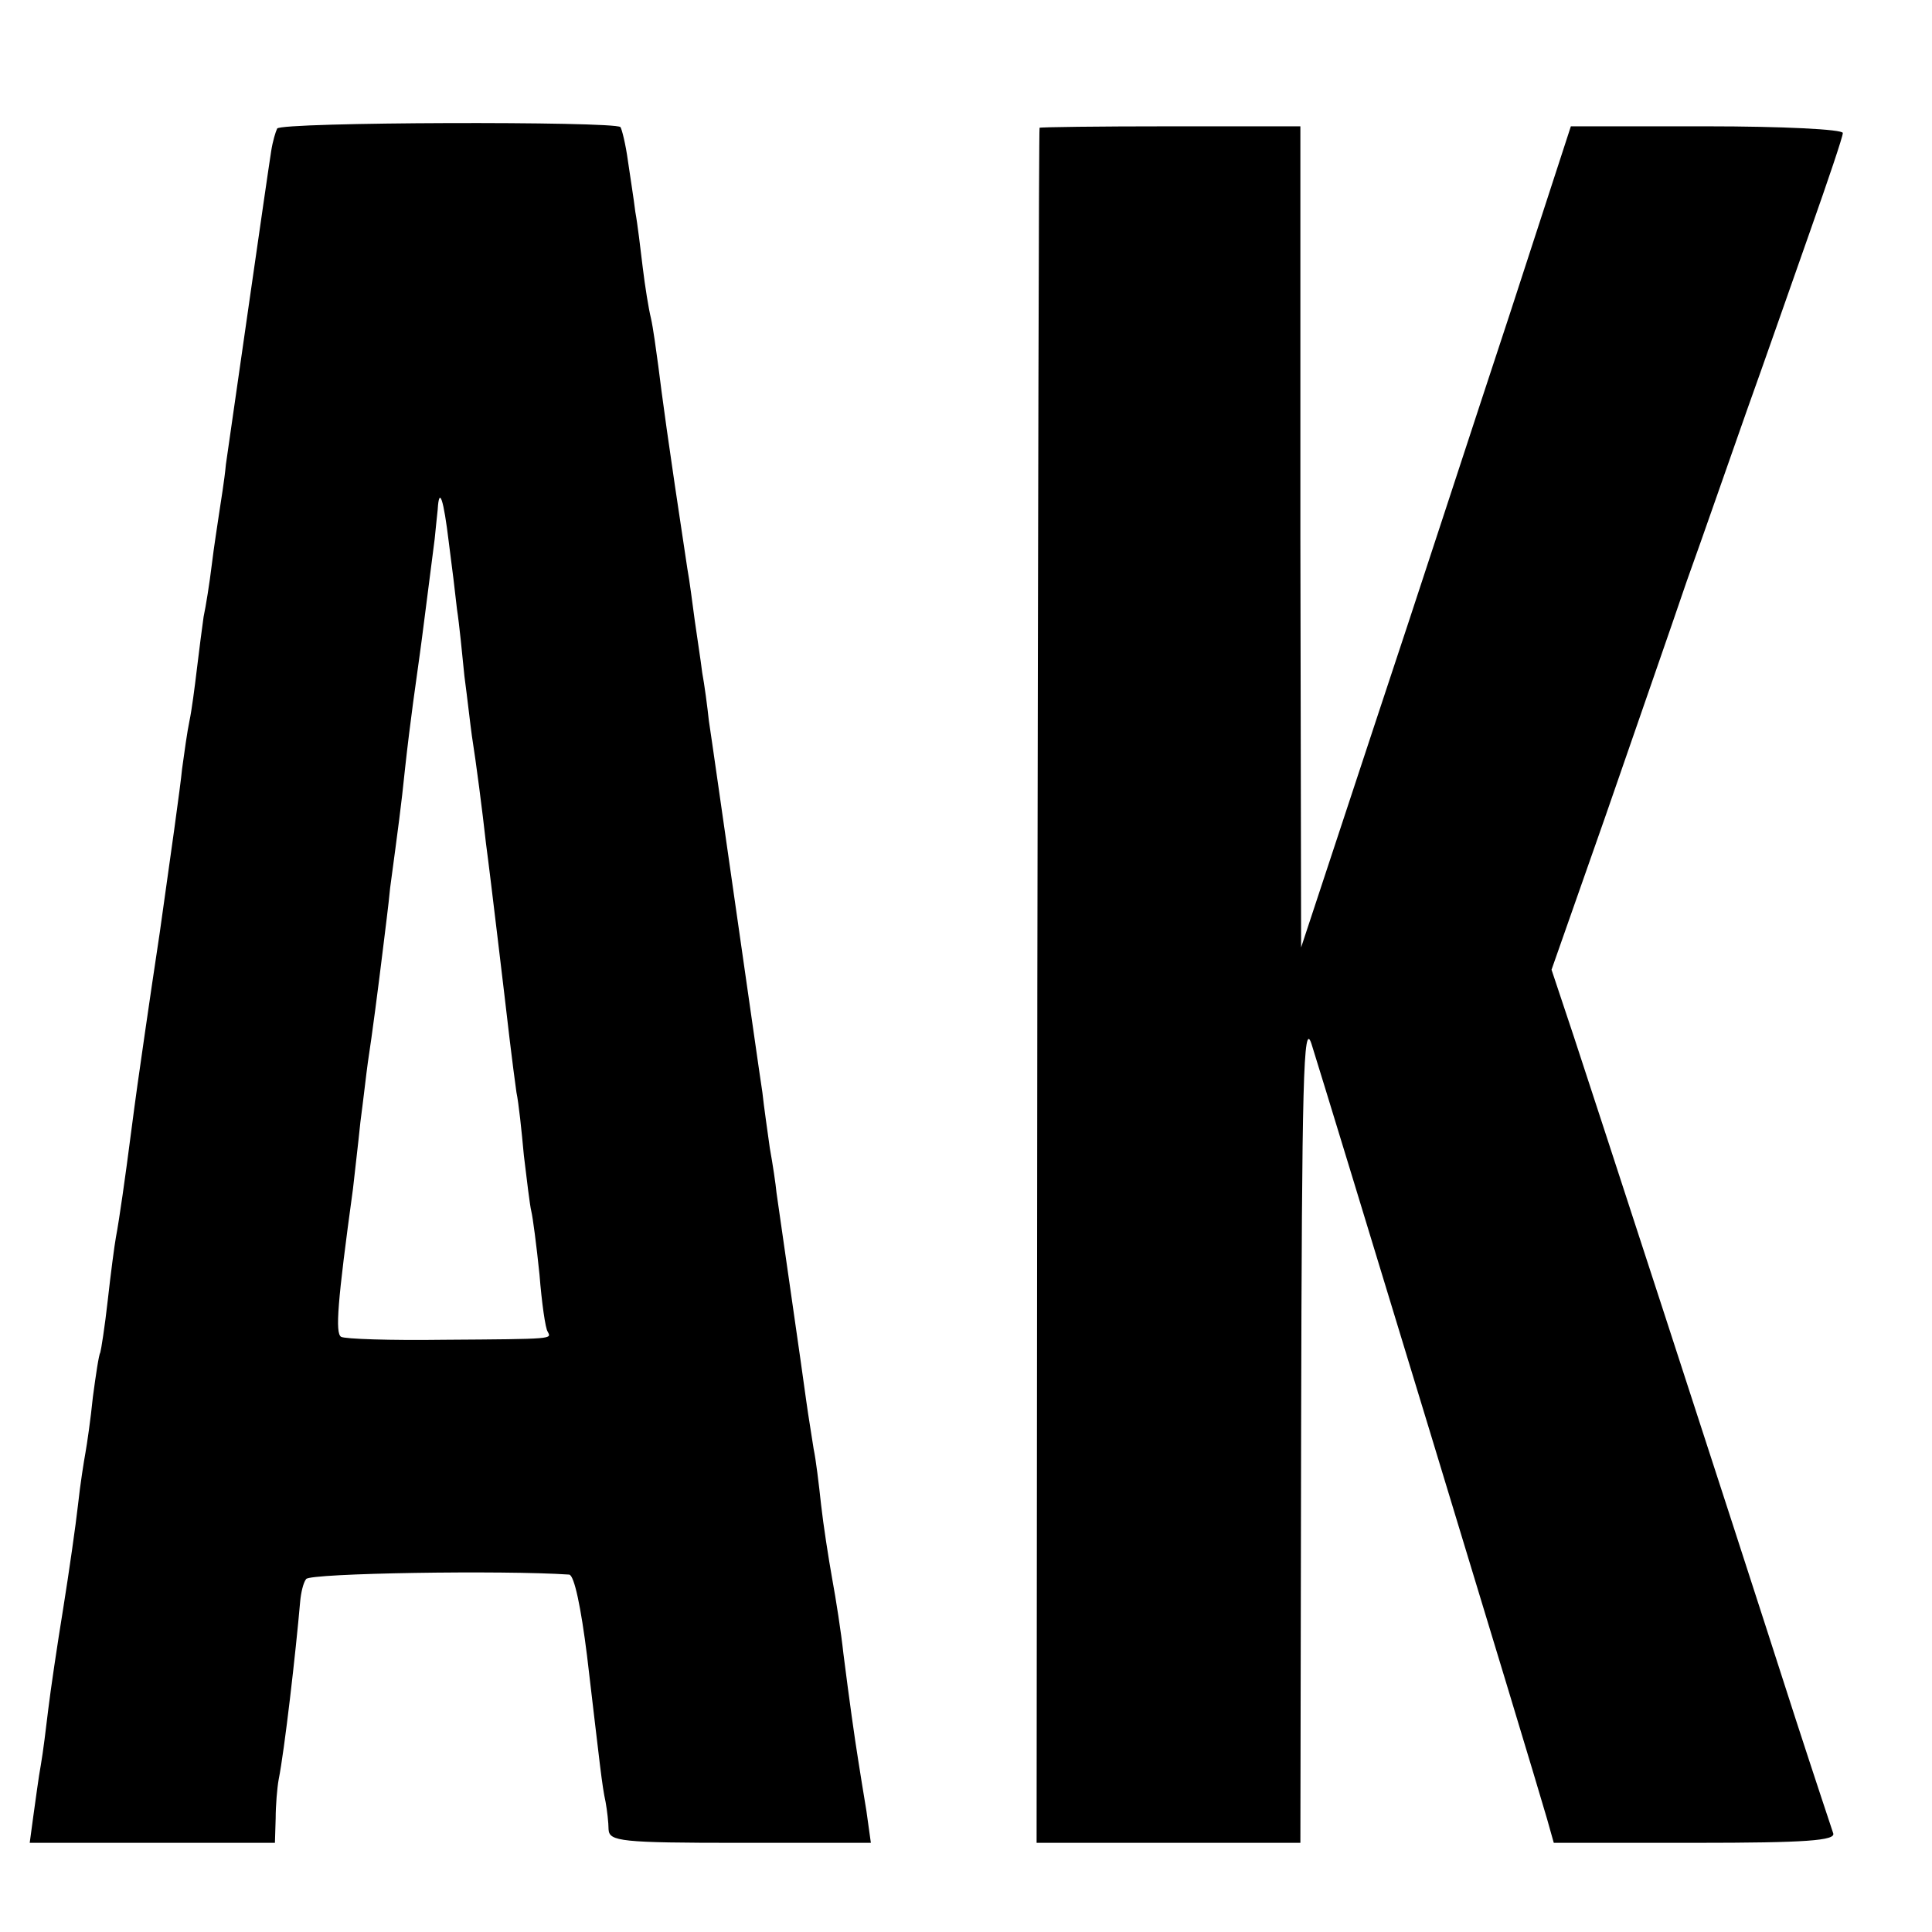 <?xml version="1.0" standalone="no"?>
<!DOCTYPE svg PUBLIC "-//W3C//DTD SVG 20010904//EN"
 "http://www.w3.org/TR/2001/REC-SVG-20010904/DTD/svg10.dtd">
<svg version="1.0" xmlns="http://www.w3.org/2000/svg"
 width="260pt" height="260pt" viewBox="0 0 260 260"
 preserveAspectRatio="xMidYMid meet">
<g transform="translate(0,260) scale(0.1,-0.1)"
fill="#000000" stroke="none">
<path d="M373 2427 c-2 -4 -6 -17 -8 -30 -5 -31 -54 -374 -61 -422 -2 -22 -7
-51 -9 -65 -2 -14 -7 -45 -10 -70 -3 -25 -8 -56 -11 -70 -2 -14 -6 -45 -9 -70
-3 -25 -7 -56 -10 -70 -3 -14 -7 -43 -10 -65 -2 -22 -16 -121 -30 -220 -15
-99 -28 -191 -30 -205 -2 -14 -6 -44 -9 -67 -3 -24 -8 -60 -11 -81 -3 -21 -7
-47 -9 -57 -2 -11 -7 -49 -11 -85 -4 -36 -9 -67 -10 -70 -2 -3 -6 -30 -10 -60
-3 -30 -8 -64 -10 -75 -2 -11 -7 -42 -10 -70 -3 -27 -12 -90 -20 -140 -8 -49
-17 -110 -20 -135 -3 -25 -7 -58 -10 -75 -3 -16 -7 -47 -10 -68 l-5 -37 165 0
165 0 1 33 c0 17 2 41 4 52 8 40 23 171 29 240 1 11 4 25 8 30 5 8 266 12 354
6 7 -1 16 -45 24 -109 18 -152 20 -174 25 -197 2 -11 4 -28 4 -37 1 -16 16
-18 177 -18 l176 0 -6 43 c-4 24 -9 55 -11 68 -5 31 -12 81 -20 144 -3 28 -10
73 -15 100 -5 28 -12 73 -15 100 -3 28 -7 61 -10 75 -2 14 -7 43 -10 65 -5 38
-34 237 -40 280 -1 11 -5 38 -9 60 -3 22 -8 56 -10 75 -3 19 -19 132 -36 250
-17 118 -33 231 -36 250 -2 19 -6 49 -9 65 -2 17 -7 48 -10 70 -3 22 -7 54
-10 70 -27 178 -34 232 -39 272 -3 22 -7 52 -10 65 -3 12 -8 43 -11 68 -3 25
-7 59 -10 75 -2 17 -7 48 -10 69 -3 22 -8 42 -10 45 -9 8 -457 7 -462 -2z
m231 -557 c4 -30 9 -71 11 -90 3 -19 7 -60 10 -90 4 -30 8 -66 10 -80 6 -38
14 -100 19 -145 3 -22 10 -80 16 -130 6 -49 13 -110 16 -135 3 -25 7 -56 9
-70 3 -14 7 -52 10 -85 4 -33 8 -67 10 -75 2 -8 7 -46 11 -85 3 -38 8 -73 11
-77 5 -10 11 -10 -140 -11 -71 -1 -133 1 -138 4 -8 5 -5 46 16 199 2 19 7 60
10 90 4 30 8 66 10 80 6 39 14 101 20 150 3 25 8 63 10 85 11 82 15 111 20
160 3 28 8 68 11 90 3 22 7 51 9 65 3 21 9 70 20 155 1 11 3 29 4 39 2 33 8
14 15 -44z"/>
<path d="M1399 2428 c-1 -2 -2 -522 -3 -1155 l-1 -1153 177 0 178 0 1 558 c1
469 3 551 14 517 23 -73 297 -973 317 -1043 l9 -32 191 0 c148 0 189 3 185 13
-2 6 -25 75 -50 152 -100 311 -271 835 -299 920 l-30 90 72 205 c39 113 89
256 110 318 22 61 58 165 81 230 23 64 61 173 85 241 24 68 44 127 44 132 0 5
-82 9 -183 9 l-183 0 -82 -252 c-46 -139 -127 -388 -182 -553 l-99 -300 -1
553 0 552 -175 0 c-96 0 -176 -1 -176 -2z"/>
</g>
</svg>
